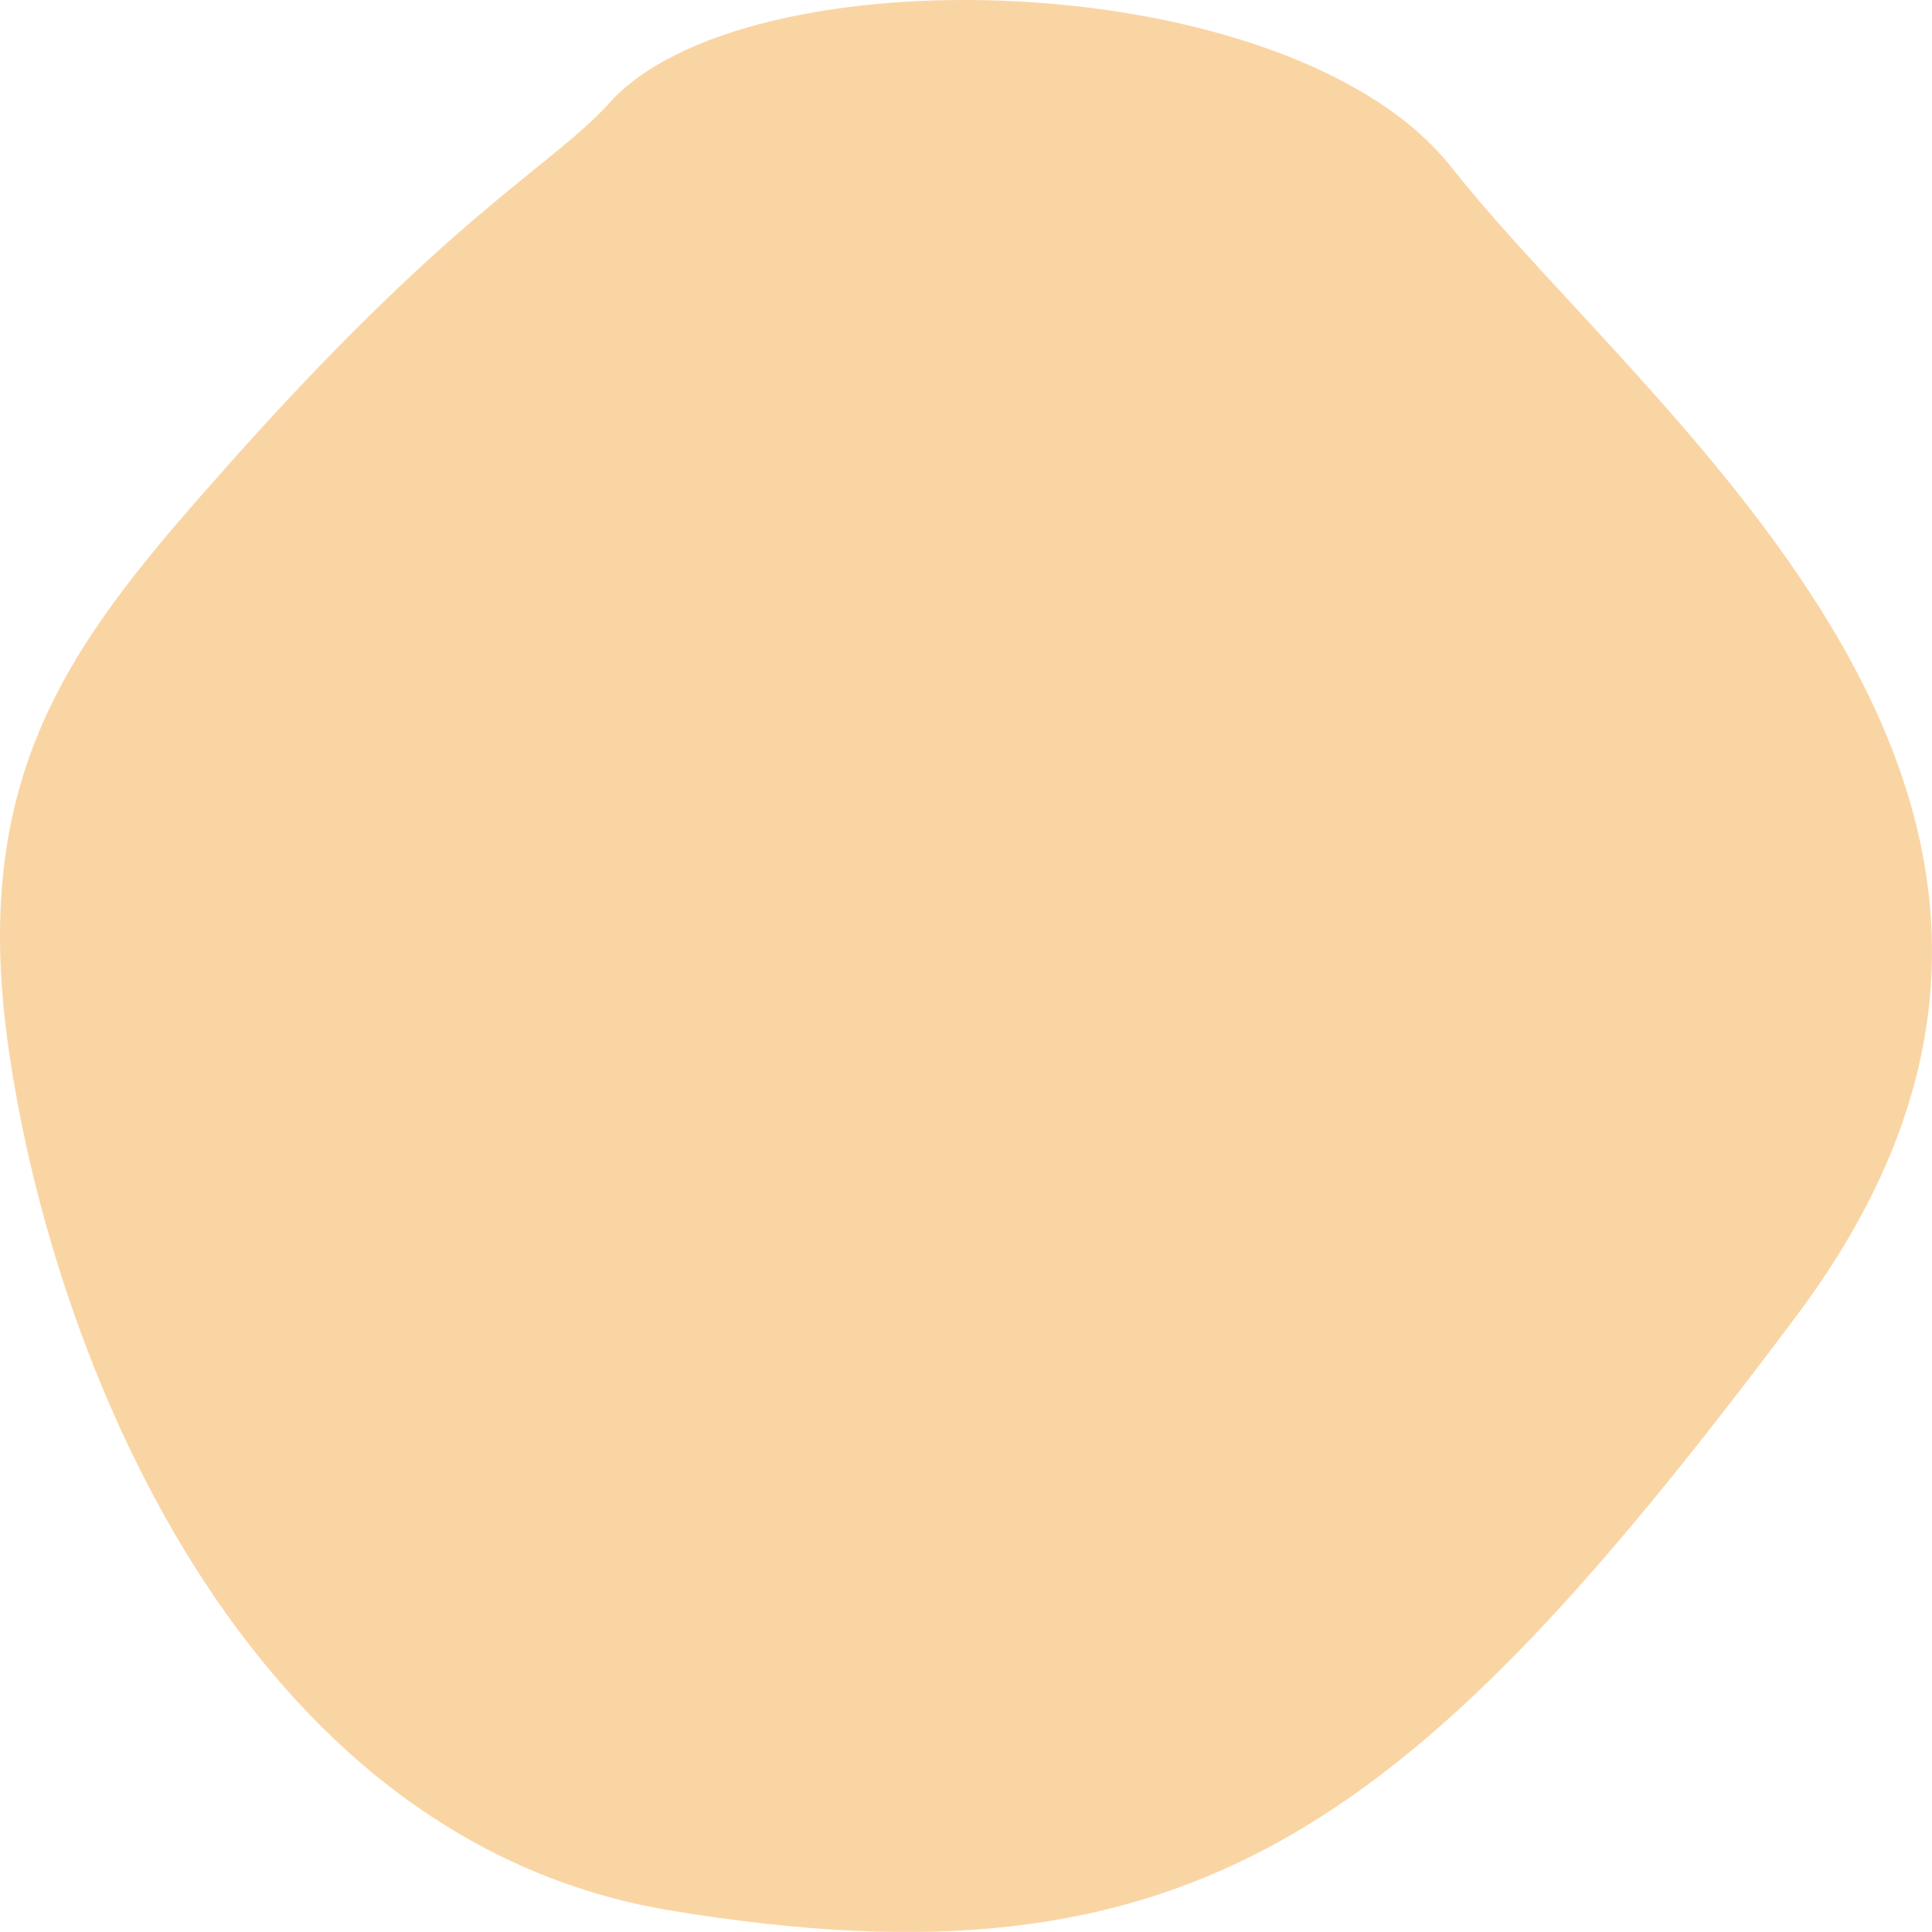 <svg width="43" height="43" viewBox="0 0 43 43" fill="none" xmlns="http://www.w3.org/2000/svg">
<path opacity="0.4" d="M32.305 3.723C28.726 -0.815 16.496 -1.12 13.514 2.346C12.194 3.764 10.007 4.793 5.013 10.423C1.718 14.137 -0.659 17.04 0.164 23.143C1.095 30.052 5.365 40.943 14.928 42.522C26.634 44.454 31.483 40.631 39.984 29.287C48.484 17.944 36.779 9.395 32.305 3.723Z" fill="#F4961D"/>
</svg>
